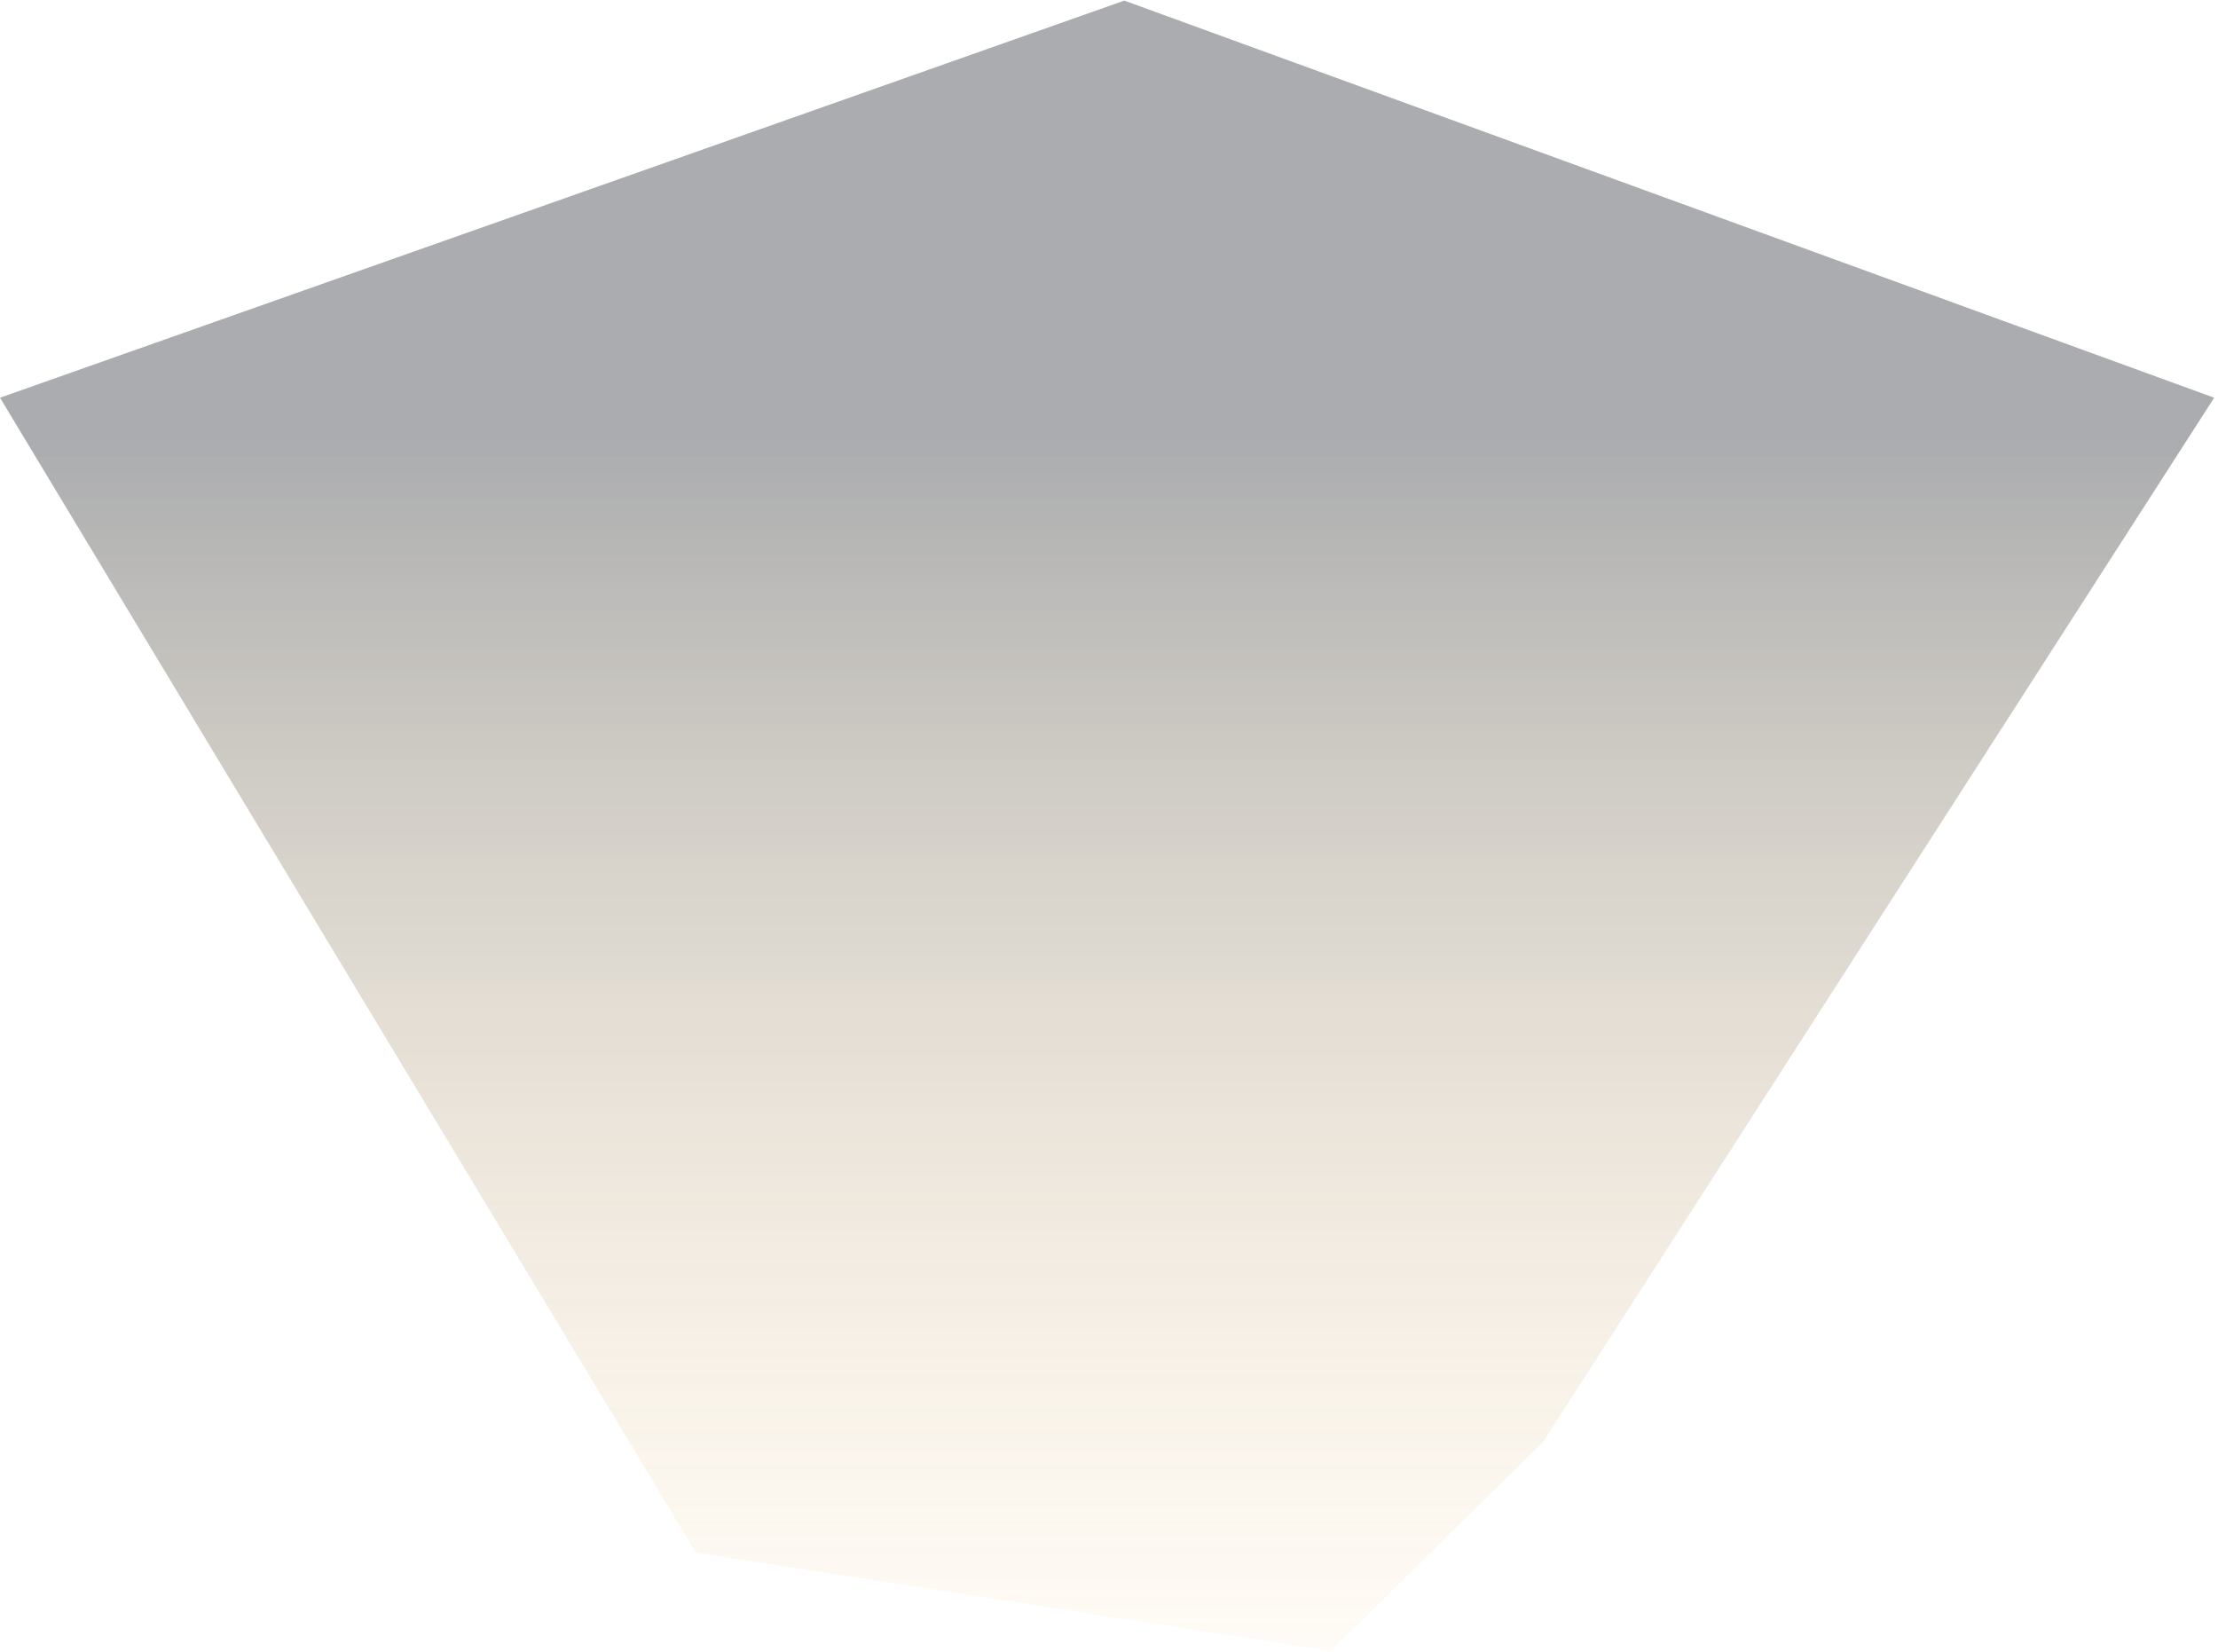 <?xml version="1.0" encoding="UTF-8"?>
<svg width="290px" height="216px" viewBox="0 0 290 216" version="1.1" xmlns="http://www.w3.org/2000/svg" xmlns:xlink="http://www.w3.org/1999/xlink">
    <title>路径 5</title>
    <defs>
        <linearGradient x1="50%" y1="26.595%" x2="50%" y2="100%" id="linearGradient-1">
            <stop stop-color="#2A2F36" offset="0%"></stop>
            <stop stop-color="#F5BA5D" stop-opacity="0.136" offset="100%"></stop>
        </linearGradient>
    </defs>
    <g id="页面-1" stroke="none" stroke-width="1" fill="none" fill-rule="evenodd" opacity="0.4">
        <g id="桌面端-HD" transform="translate(-575, -115)" fill="url(#linearGradient-1)">
            <g id="编组" transform="translate(575, 115.078)">
                <polygon id="路径-5" points="91 202.922 0 51.922 147 2.84217094e-14 289.5 51.922 201.77 188.422 174 215.77"></polygon>
            </g>
        </g>
    </g>
</svg>